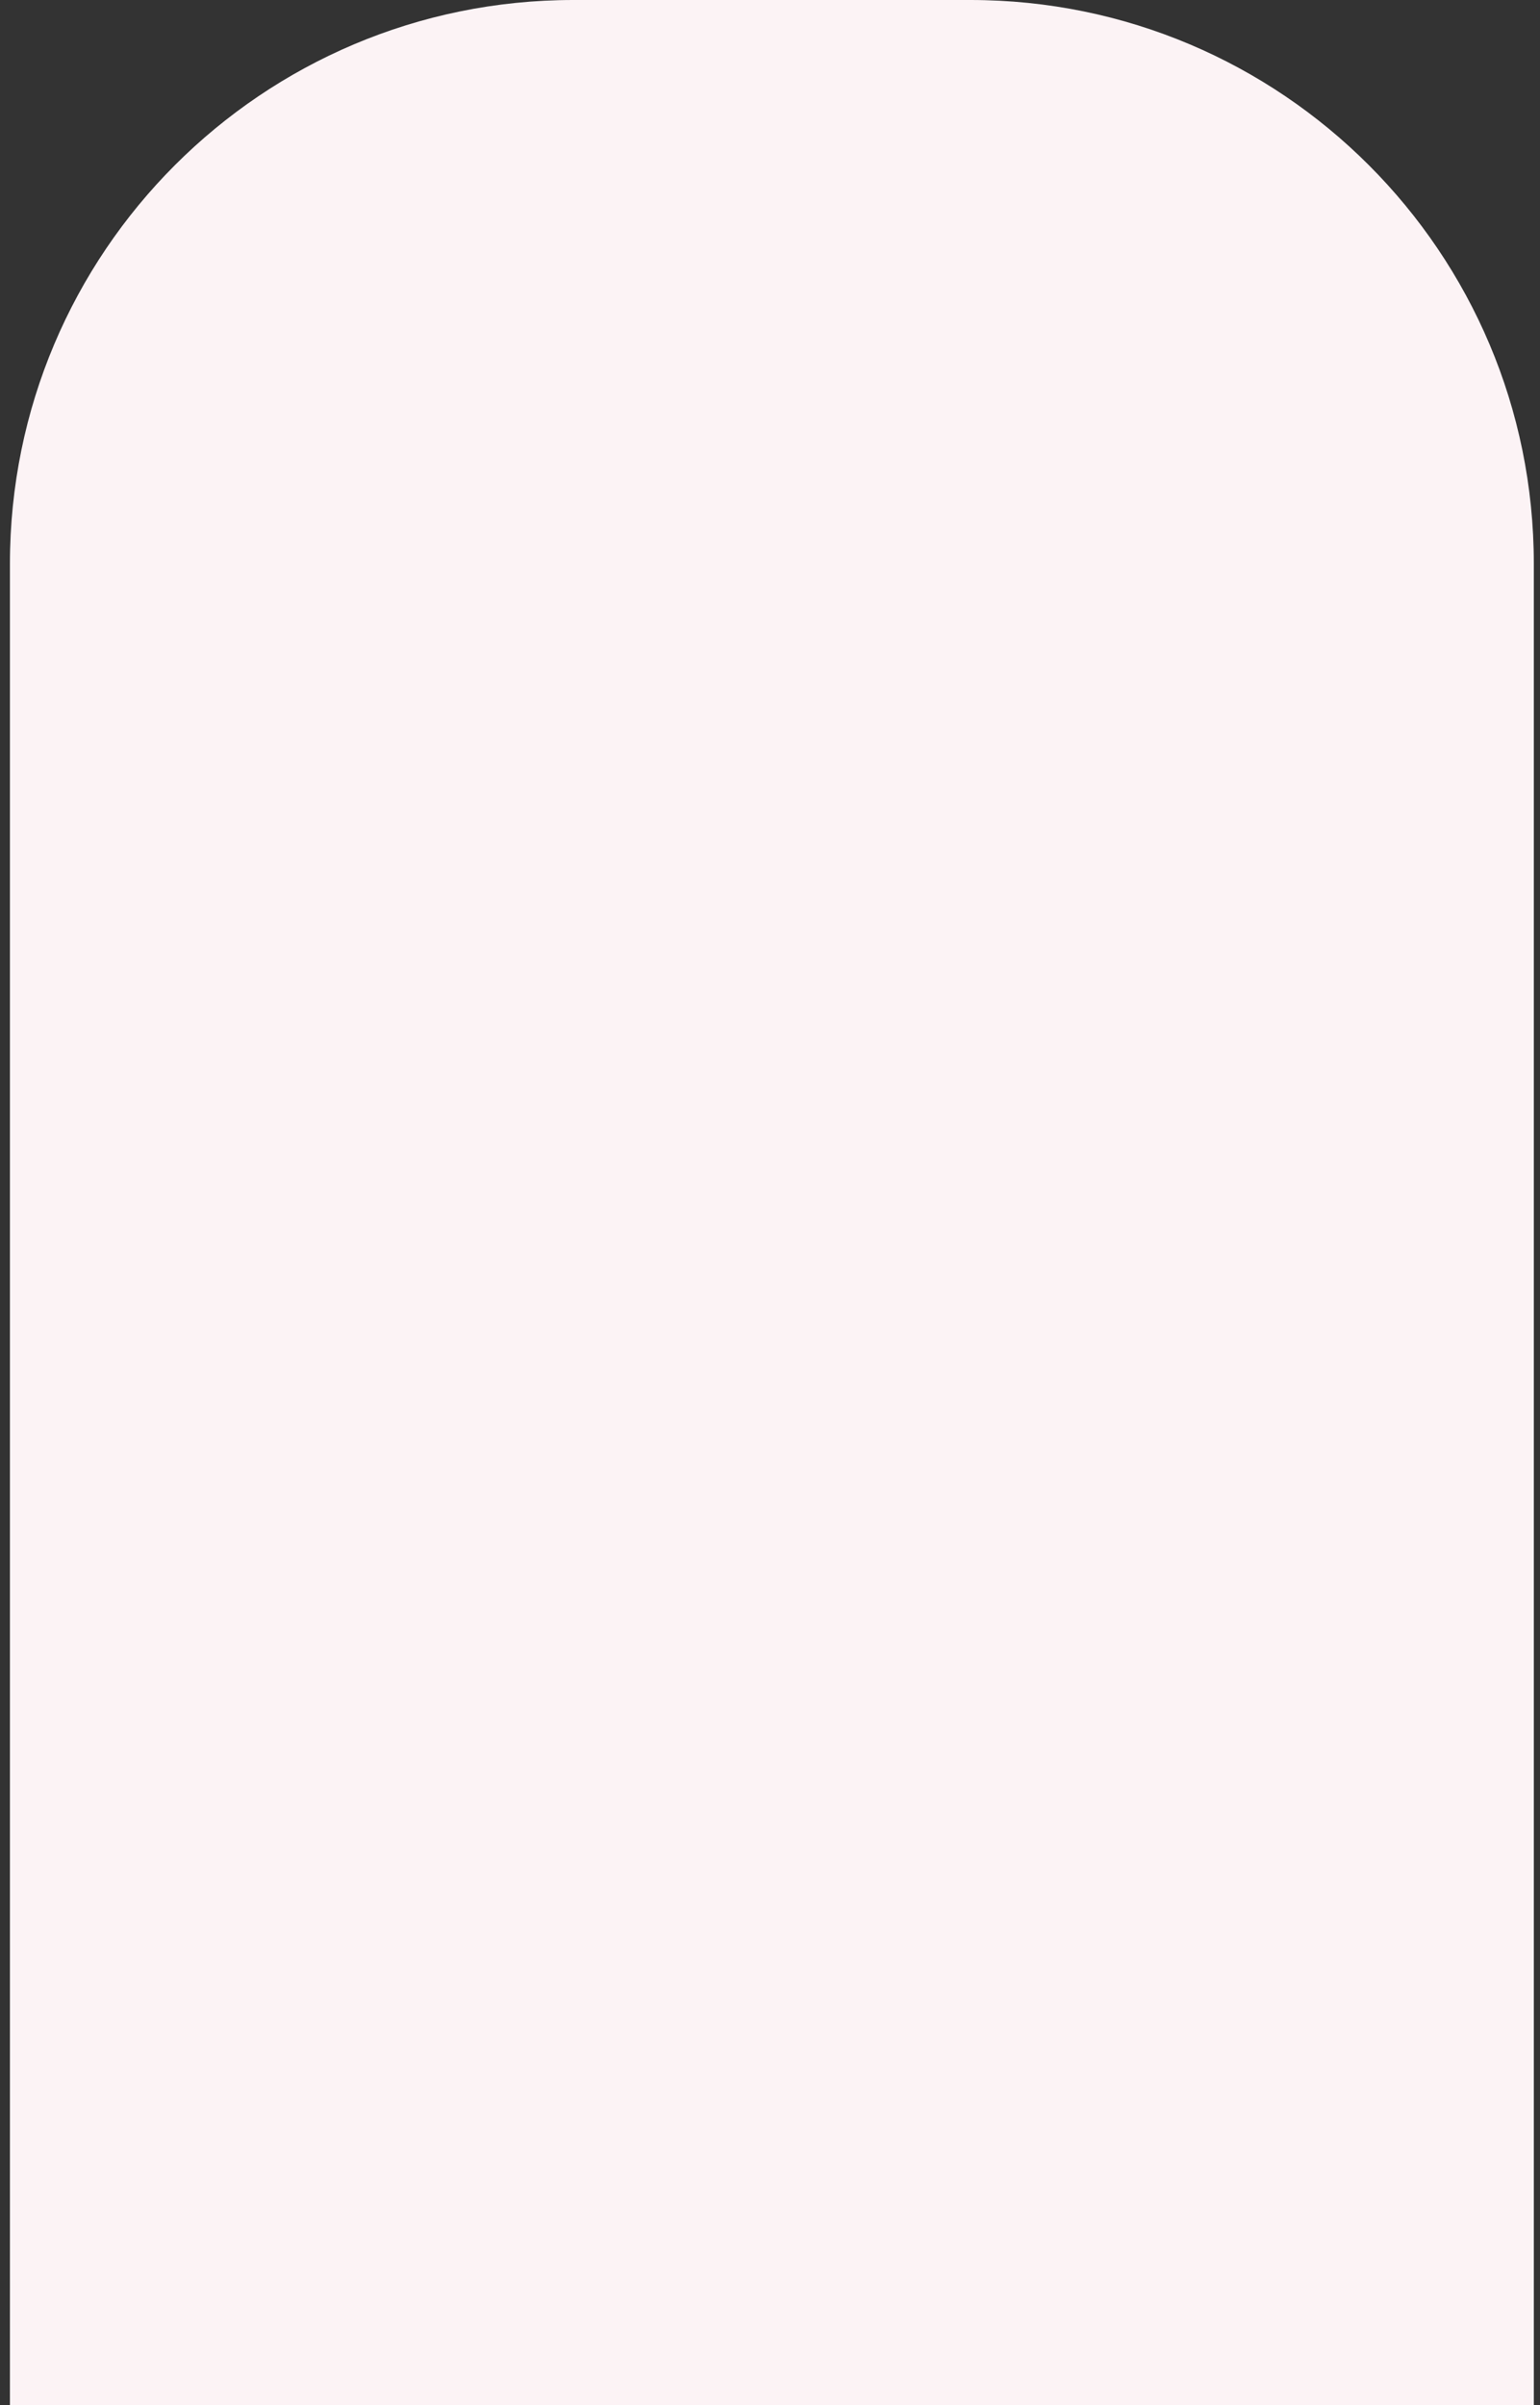 <svg width="82" height="128" viewBox="0 0 82 128" fill="none" xmlns="http://www.w3.org/2000/svg">
<rect x="0" y="0" width="82" height="128" fill="#333333" stroke="none"/>
<path d="M0.529 30C0.529 13.431 13.96 0 30.529 0H51.671C68.24 0 81.671 13.431 81.671 30V128H0.529V30Z" fill="#FCF3F5"/>
</svg>
